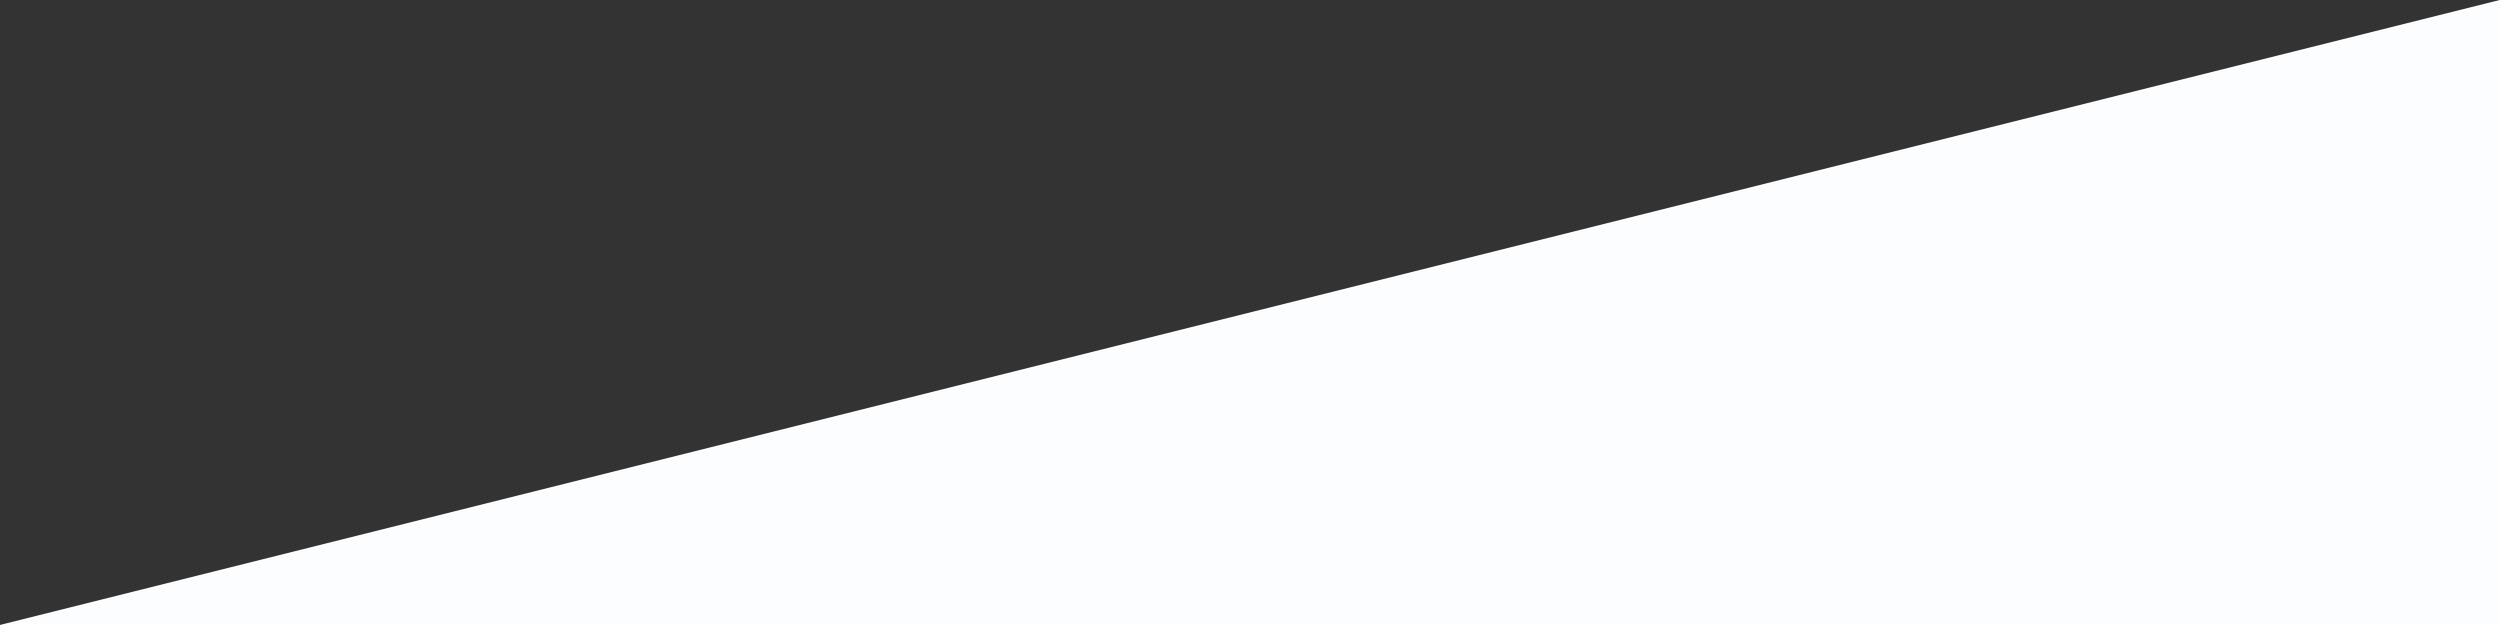 <svg xmlns="http://www.w3.org/2000/svg" xmlns:xlink="http://www.w3.org/1999/xlink" viewBox="0 0 60 15">
  <rect x="0" y="0" width="60" height="15" fill="#333333" stroke="none"/>
  <defs>
    <path id="a" d="M60 15H0L60 0z"/>
  </defs>
  <clipPath id="b">
    <use overflow="visible" xlink:href="#a"/>
  </clipPath>
  <path fill="#f9fdff" d="M0 0h60v15H0z" clip-path="url(#b)" opacity=".4"/>
  <path fill="#fbfdff" d="M0 0h60v15H0z" clip-path="url(#b)"/>
</svg>
